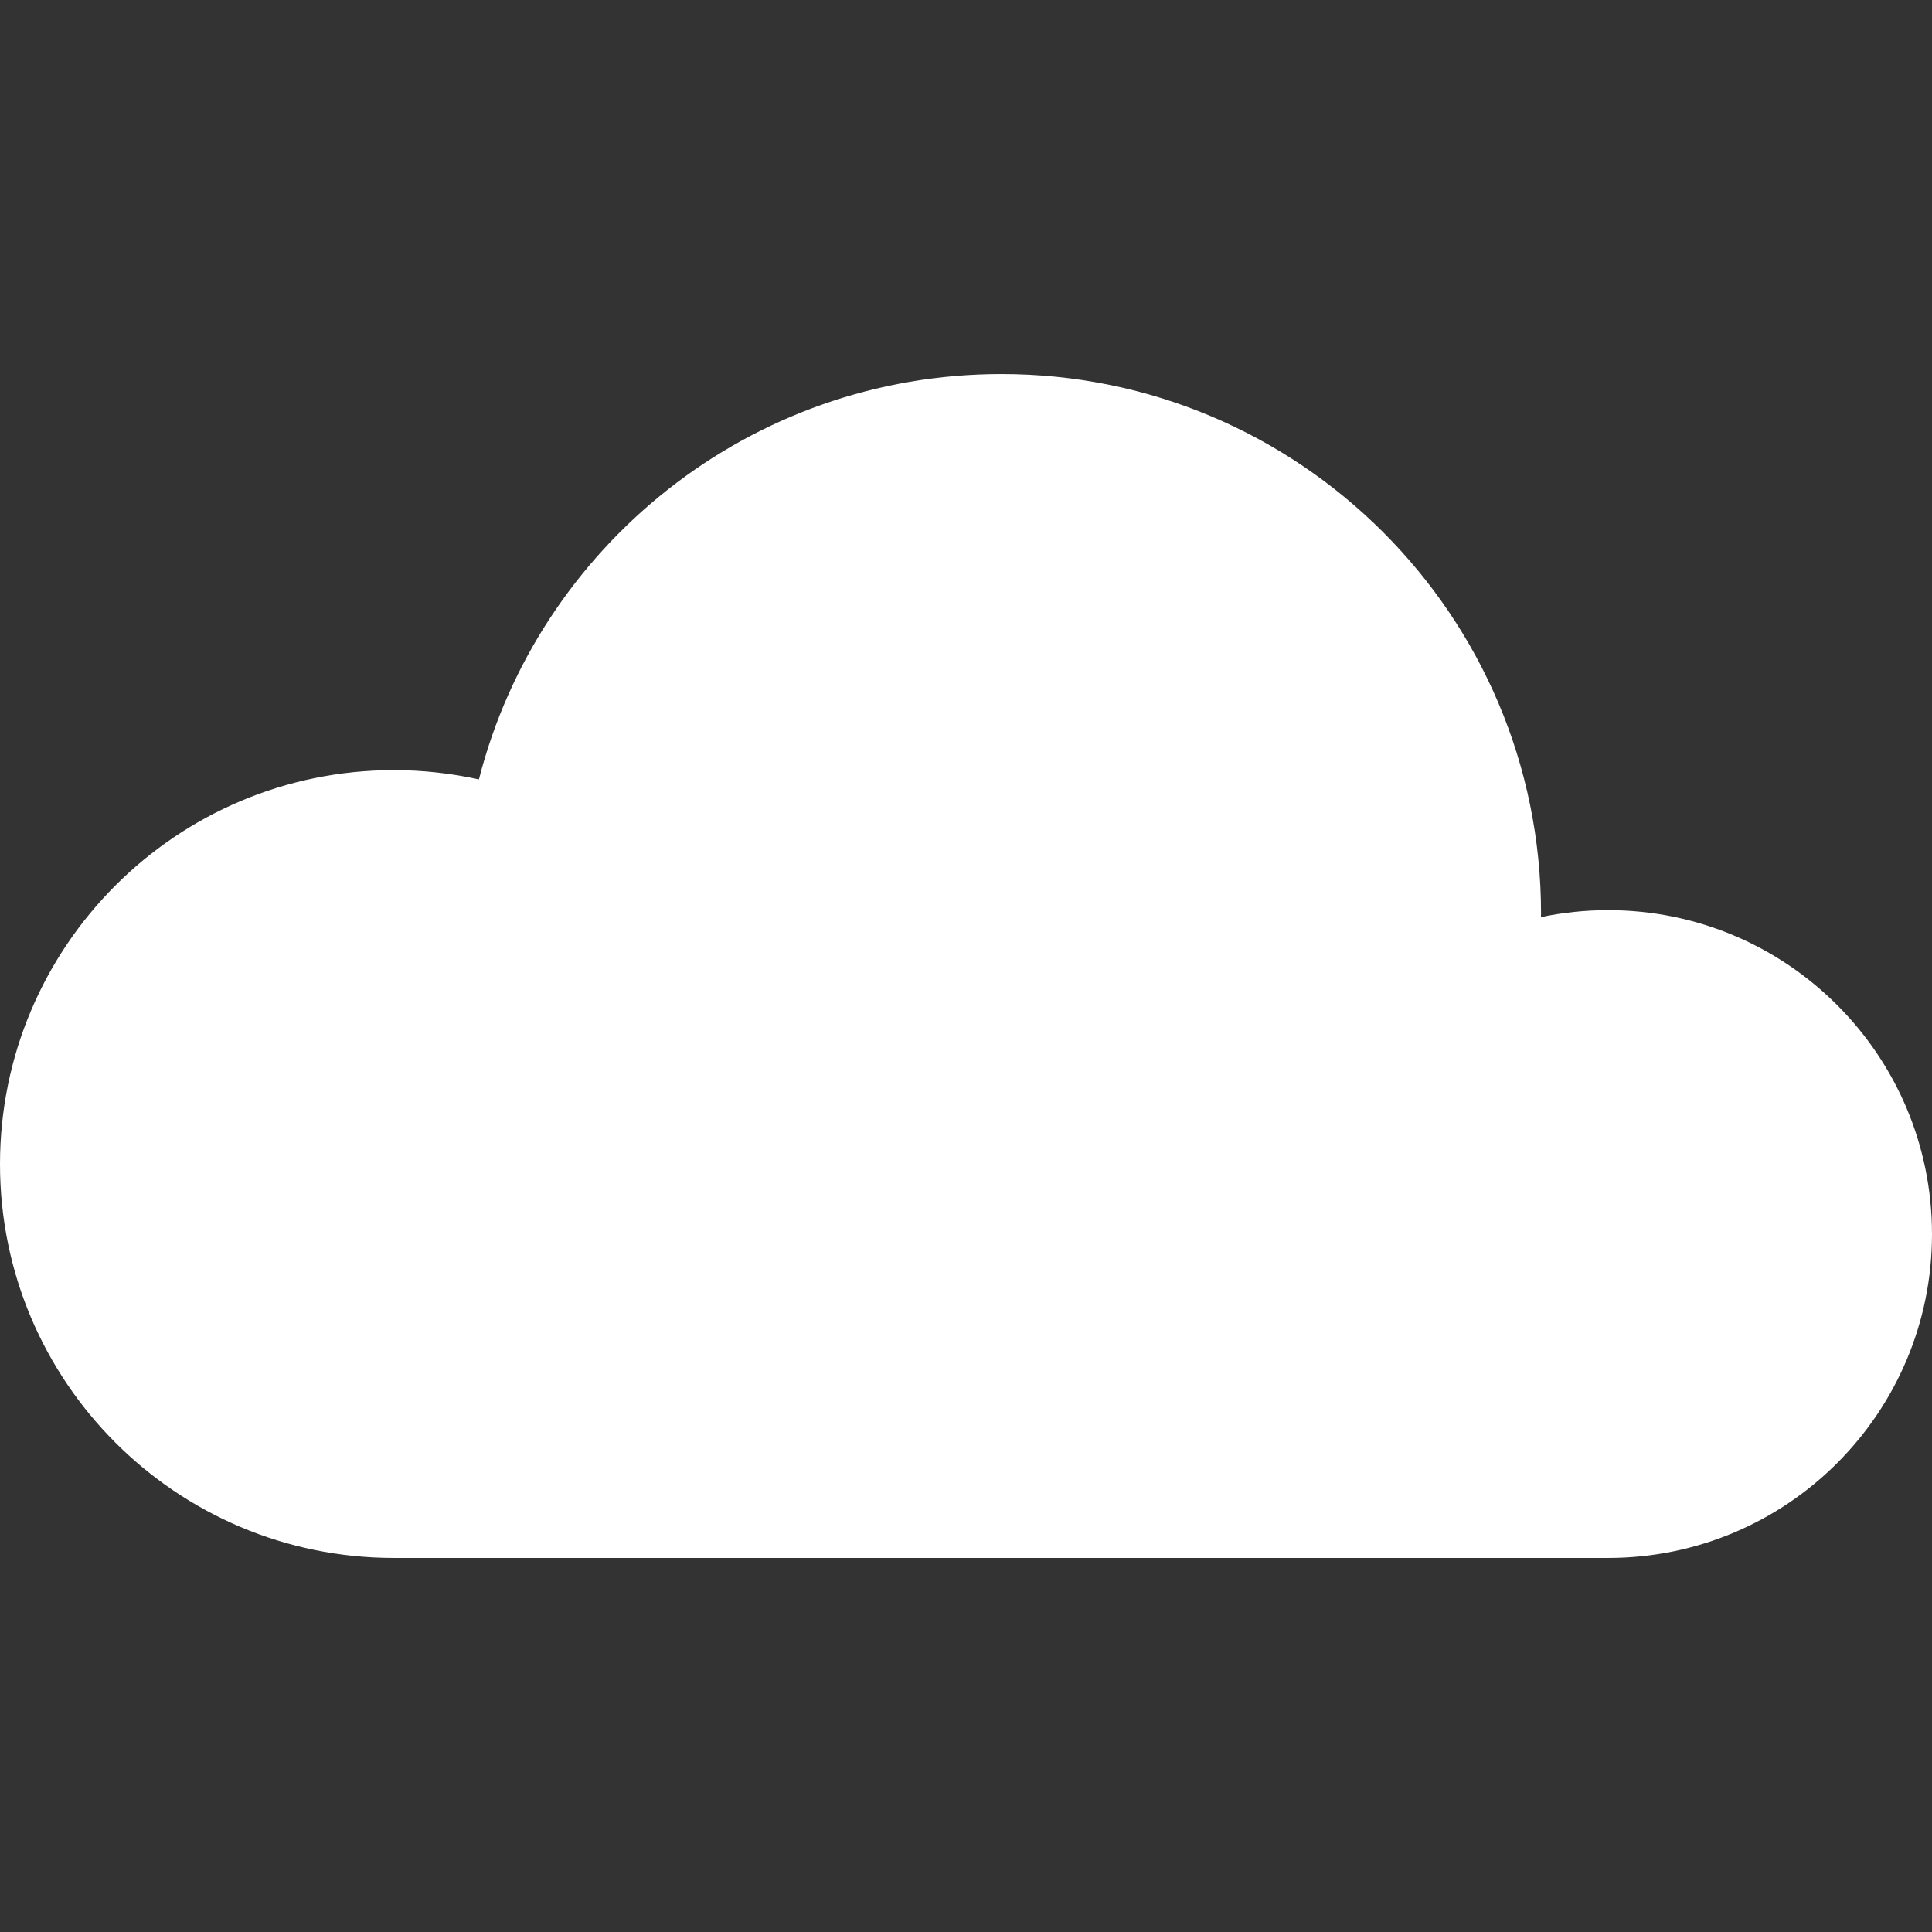<?xml version="1.0" encoding="UTF-8" standalone="no"?>
<!-- Generator: Adobe Illustrator 19.0.0, SVG Export Plug-In . SVG Version: 6.00 Build 0)  -->

<svg
   xmlns:dc="http://purl.org/dc/elements/1.1/"
   xmlns:cc="http://creativecommons.org/ns#"
   xmlns:rdf="http://www.w3.org/1999/02/22-rdf-syntax-ns#"
   xmlns:svg="http://www.w3.org/2000/svg"
   xmlns="http://www.w3.org/2000/svg"
   xmlns:sodipodi="http://sodipodi.sourceforge.net/DTD/sodipodi-0.dtd"
   xmlns:inkscape="http://www.inkscape.org/namespaces/inkscape"
   version="1.1"
   id="Layer_1"
   x="0px"
   y="0px"
   viewBox="0 0 426.671 426.671"
   style="enable-background:new 0 0 426.671 426.671;"
   xml:space="preserve"
   sodipodi:docname="cloud2.svg"
   inkscape:version="0.92.3 (2405546, 2018-03-11)"><rect x="0" y="0" width="426.671" height="426.671" fill="#333333" stroke="none"/><defs
   id="defs12871" /><sodipodi:namedview
   pagecolor="#ffffff"
   bordercolor="#666666"
   borderopacity="1"
   objecttolerance="10"
   gridtolerance="10"
   guidetolerance="10"
   inkscape:pageopacity="0"
   inkscape:pageshadow="2"
   inkscape:window-width="3008"
   inkscape:window-height="1880"
   id="namedview12869"
   showgrid="false"
   inkscape:zoom="3.4245869"
   inkscape:cx="147.34213"
   inkscape:cy="213.33549"
   inkscape:window-x="-13"
   inkscape:window-y="-13"
   inkscape:window-maximized="1"
   inkscape:current-layer="Layer_1" />
<path
   style="fill:white;"
   d="M355.145,201.003c-5.103,0-10.048,0.533-14.844,1.536c0-0.26,0.03-0.521,0.03-0.772  c0-65.839-53.363-119.159-119.164-119.159c-55.561,0-102.255,38.046-115.401,89.515c-6.063-1.318-12.331-2.044-18.782-2.044  C38.955,170.082,0,209.02,0,257.097c0,48.038,38.955,86.967,86.989,86.967h268.16c39.488,0,71.522-32.009,71.522-71.514  C426.667,233.011,394.633,201.003,355.145,201.003z"
   id="path12836" />
<g
   id="g12838">
</g>
<g
   id="g12840">
</g>
<g
   id="g12842">
</g>
<g
   id="g12844">
</g>
<g
   id="g12846">
</g>
<g
   id="g12848">
</g>
<g
   id="g12850">
</g>
<g
   id="g12852">
</g>
<g
   id="g12854">
</g>
<g
   id="g12856">
</g>
<g
   id="g12858">
</g>
<g
   id="g12860">
</g>
<g
   id="g12862">
</g>
<g
   id="g12864">
</g>
<g
   id="g12866">
</g>
</svg>